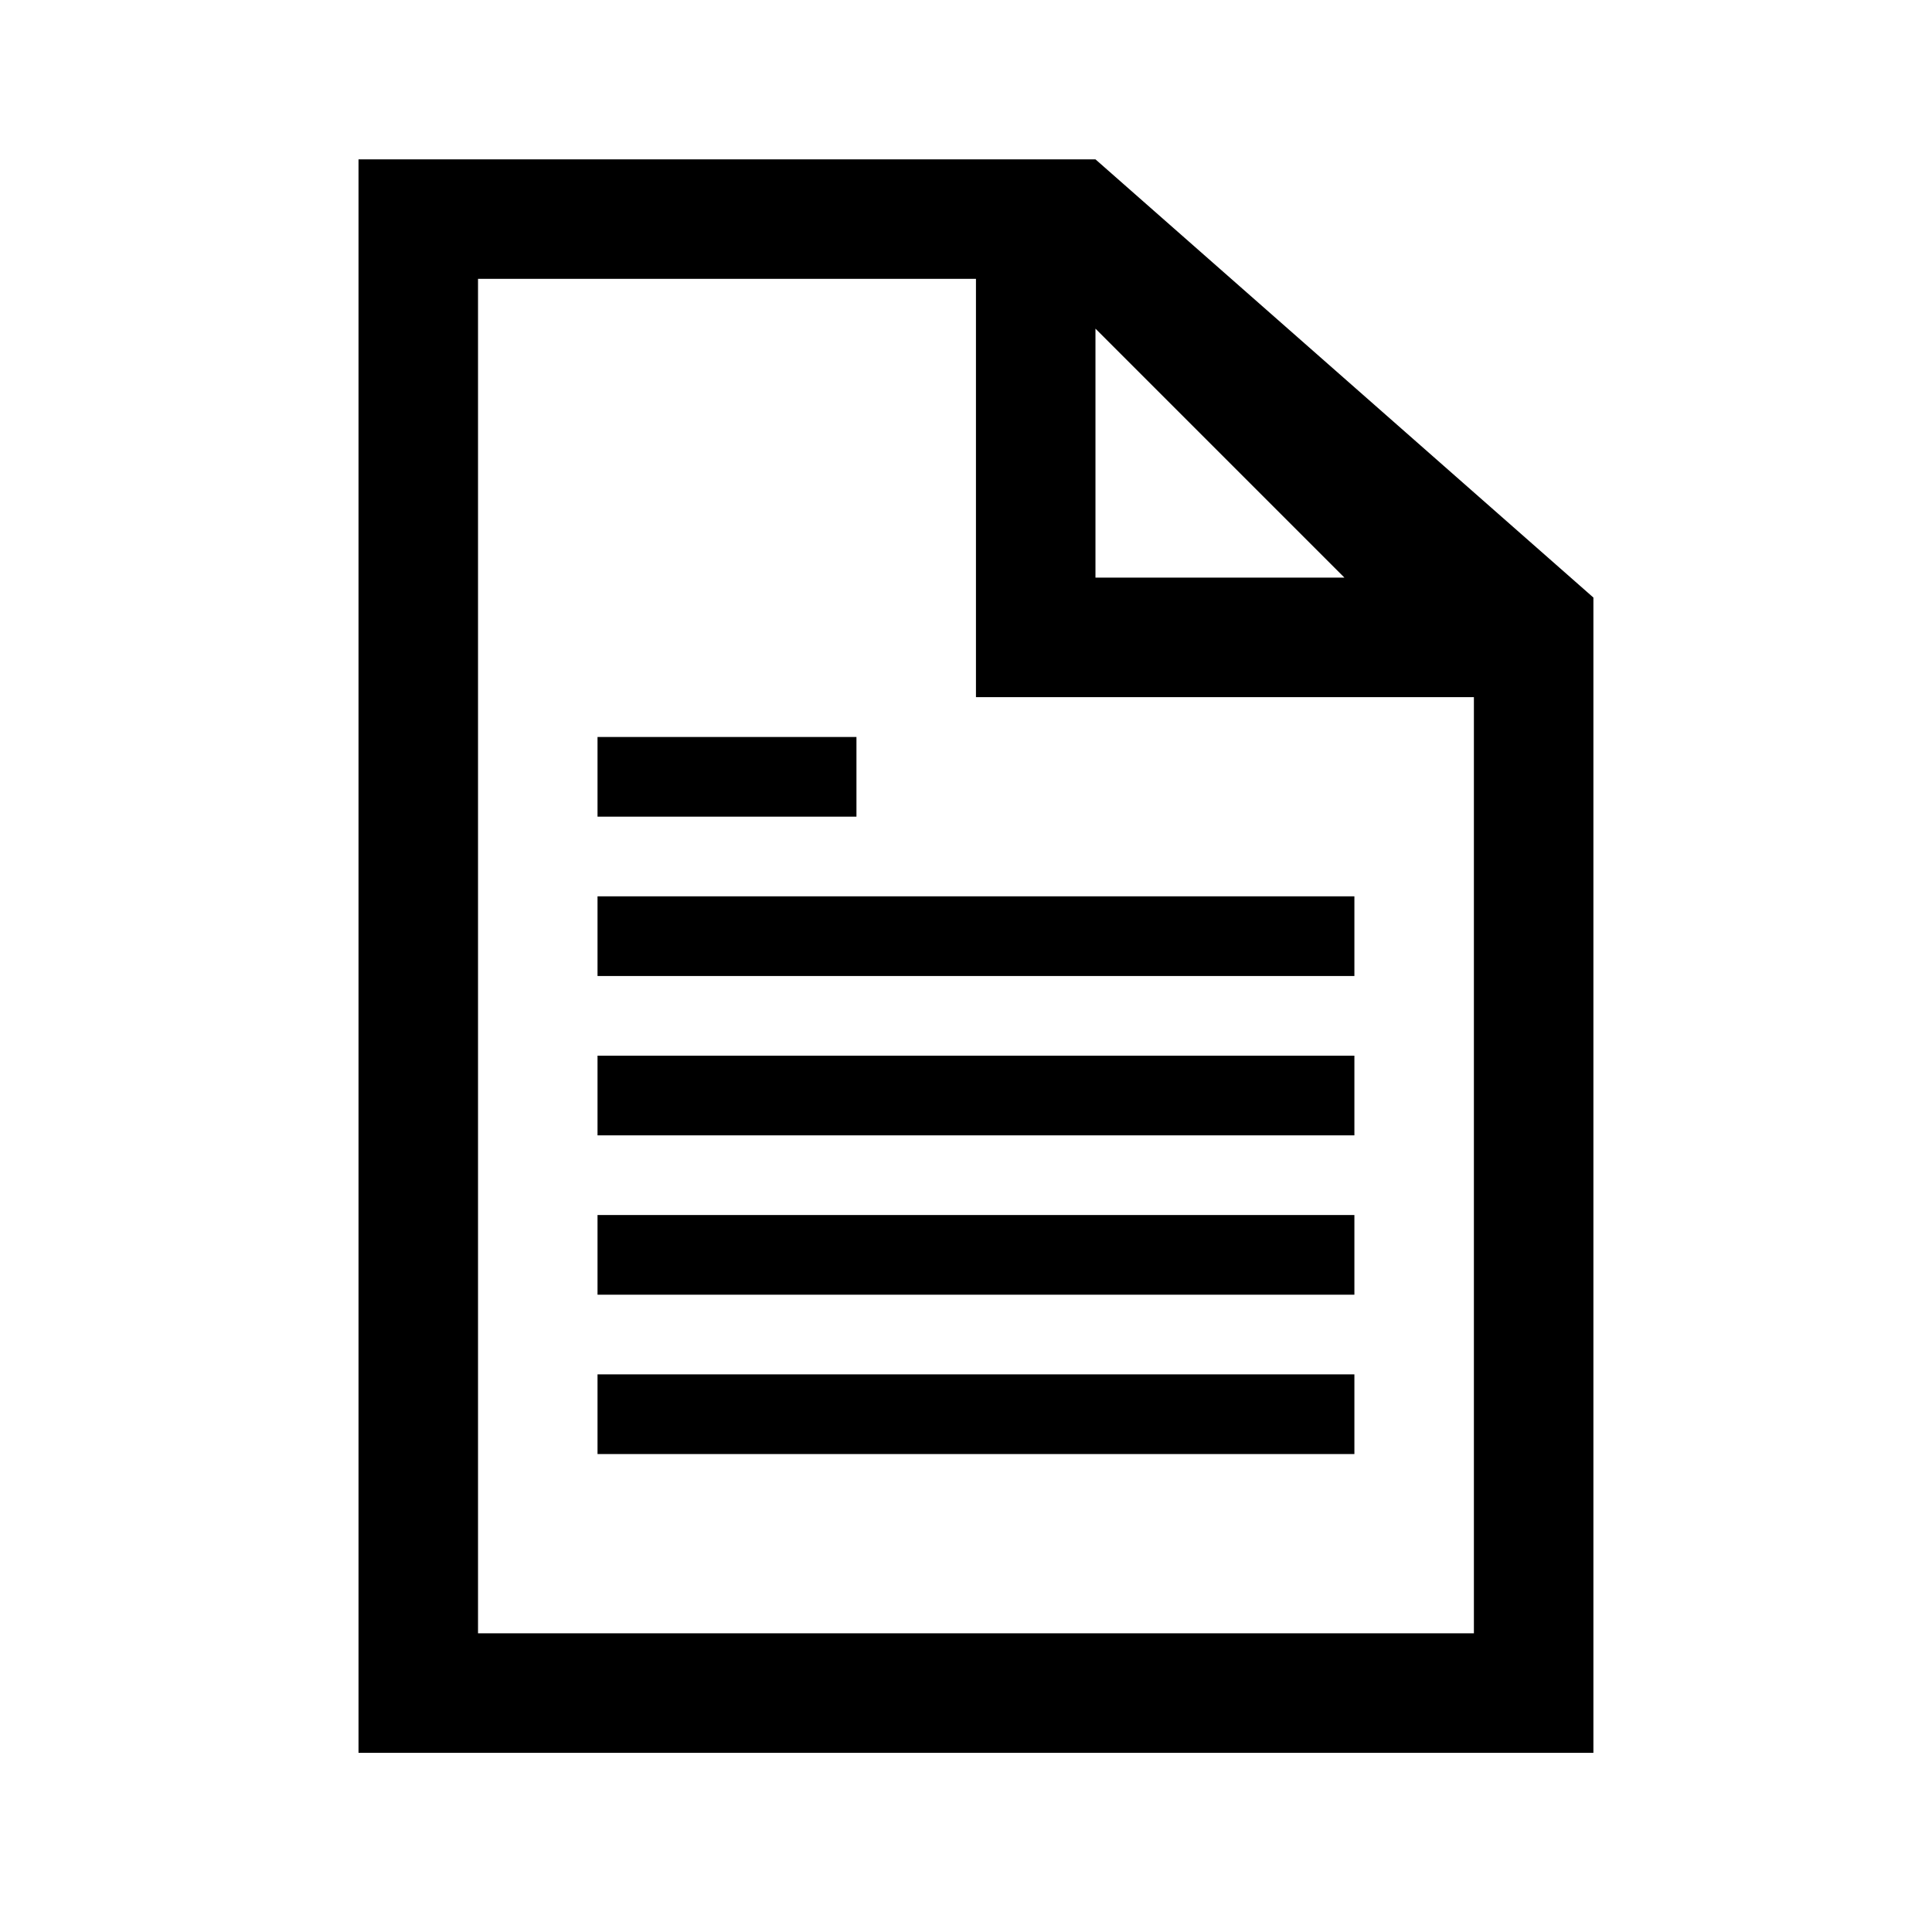 <svg width="97" height="96" xmlns="http://www.w3.org/2000/svg" xmlns:xlink="http://www.w3.org/1999/xlink" xml:space="preserve" overflow="hidden"><g transform="translate(-789 -312)"><g><g><g><g><path d="M813 394 813 326 838 326 838 347 863 347 863 394 813 394ZM844 328.5 856.5 341 844 341 844 328.5ZM844 320 807 320 807 400 869 400 869 342 844 320Z" fill="#000000" fill-rule="nonzero" fill-opacity="1"/><path d="M819 357 857 357 857 361 819 361Z" fill="#000000" fill-rule="nonzero" fill-opacity="1"/><path d="M819 349 832 349 832 353 819 353Z" fill="#000000" fill-rule="nonzero" fill-opacity="1"/><path d="M819 365 857 365 857 369 819 369Z" fill="#000000" fill-rule="nonzero" fill-opacity="1"/><path d="M819 373 857 373 857 377 819 377Z" fill="#000000" fill-rule="nonzero" fill-opacity="1"/><path d="M819 381 857 381 857 385 819 385Z" fill="#000000" fill-rule="nonzero" fill-opacity="1"/></g></g></g></g></g></svg>